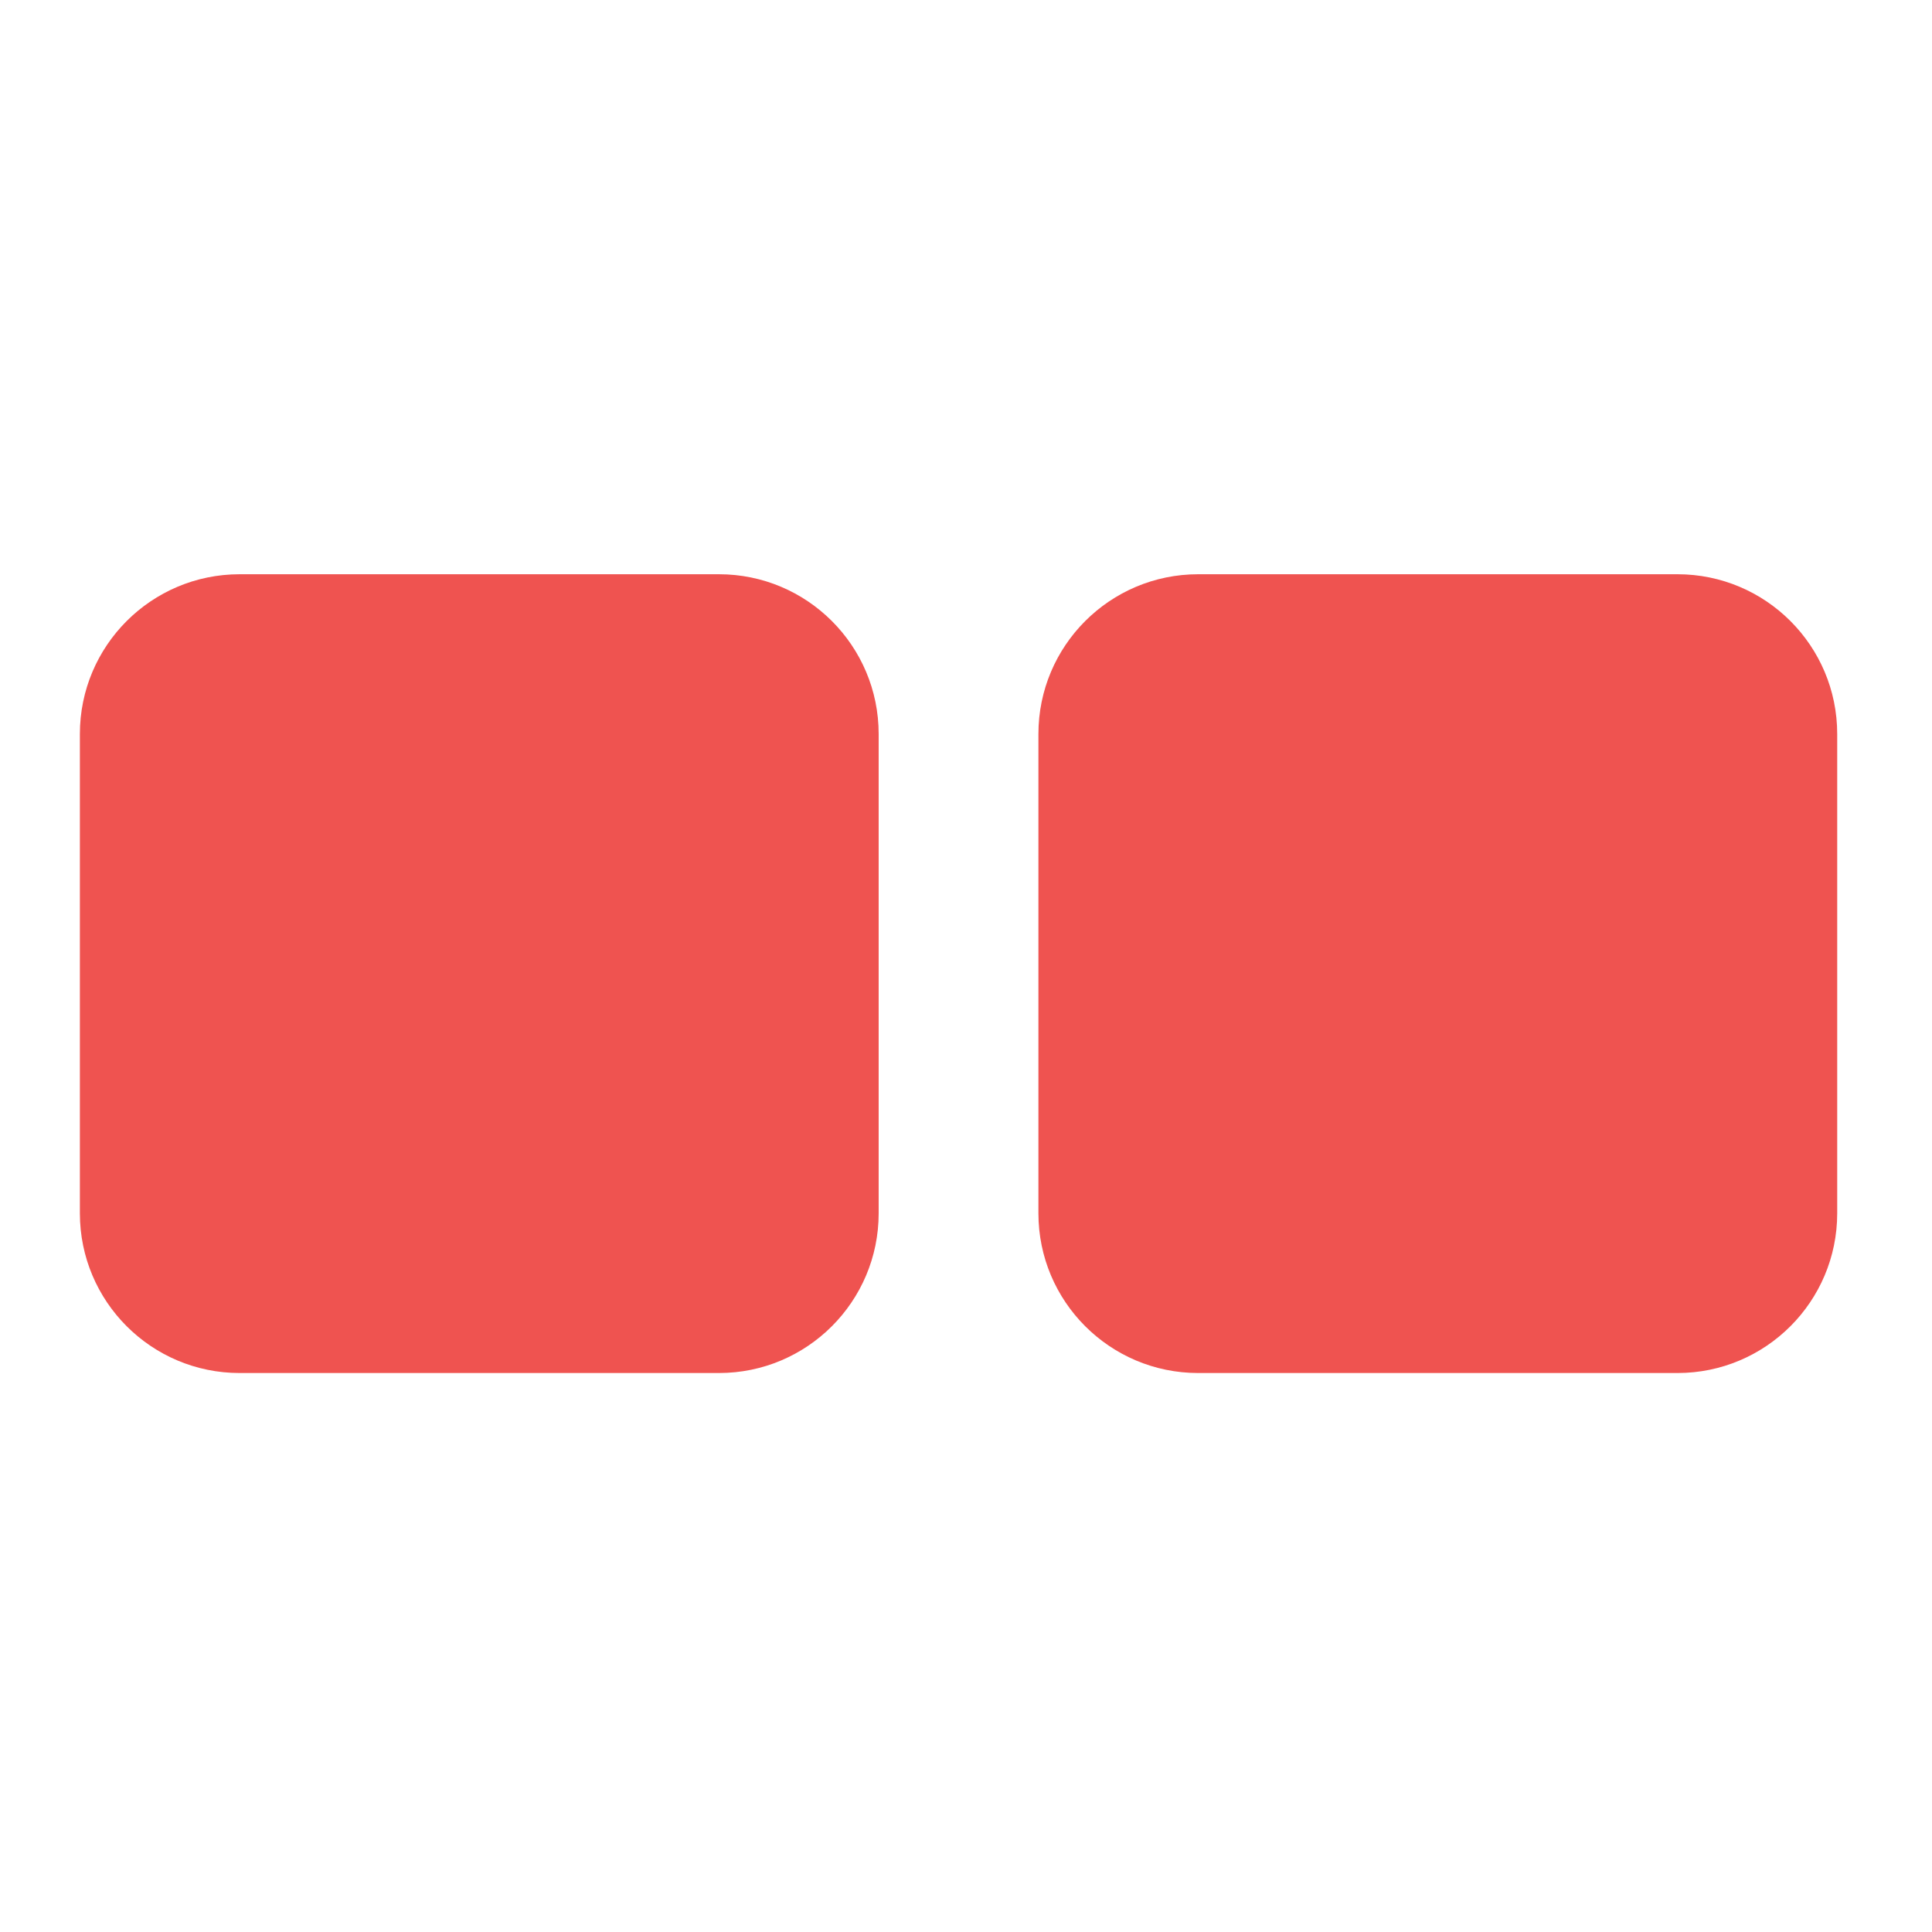 <svg xmlns="http://www.w3.org/2000/svg" width="512pt" height="512pt" viewBox="0 0 512 512"><g fill="#ef5350"><path d="M63.508 152.18H190.52c23.382 0 42.335 18.957 42.335 42.34V321.53c0 23.383-18.953 42.336-42.335 42.336H63.508c-23.383 0-42.34-18.953-42.34-42.336V194.52c0-23.383 18.957-42.34 42.34-42.34zm0 0M317.531 152.18h127.012c23.383 0 42.336 18.957 42.336 42.34V321.53c0 23.383-18.953 42.336-42.336 42.336H317.531c-23.383 0-42.34-18.953-42.34-42.336V194.52c0-23.383 18.957-42.34 42.34-42.34zm0 0"/></g></svg>